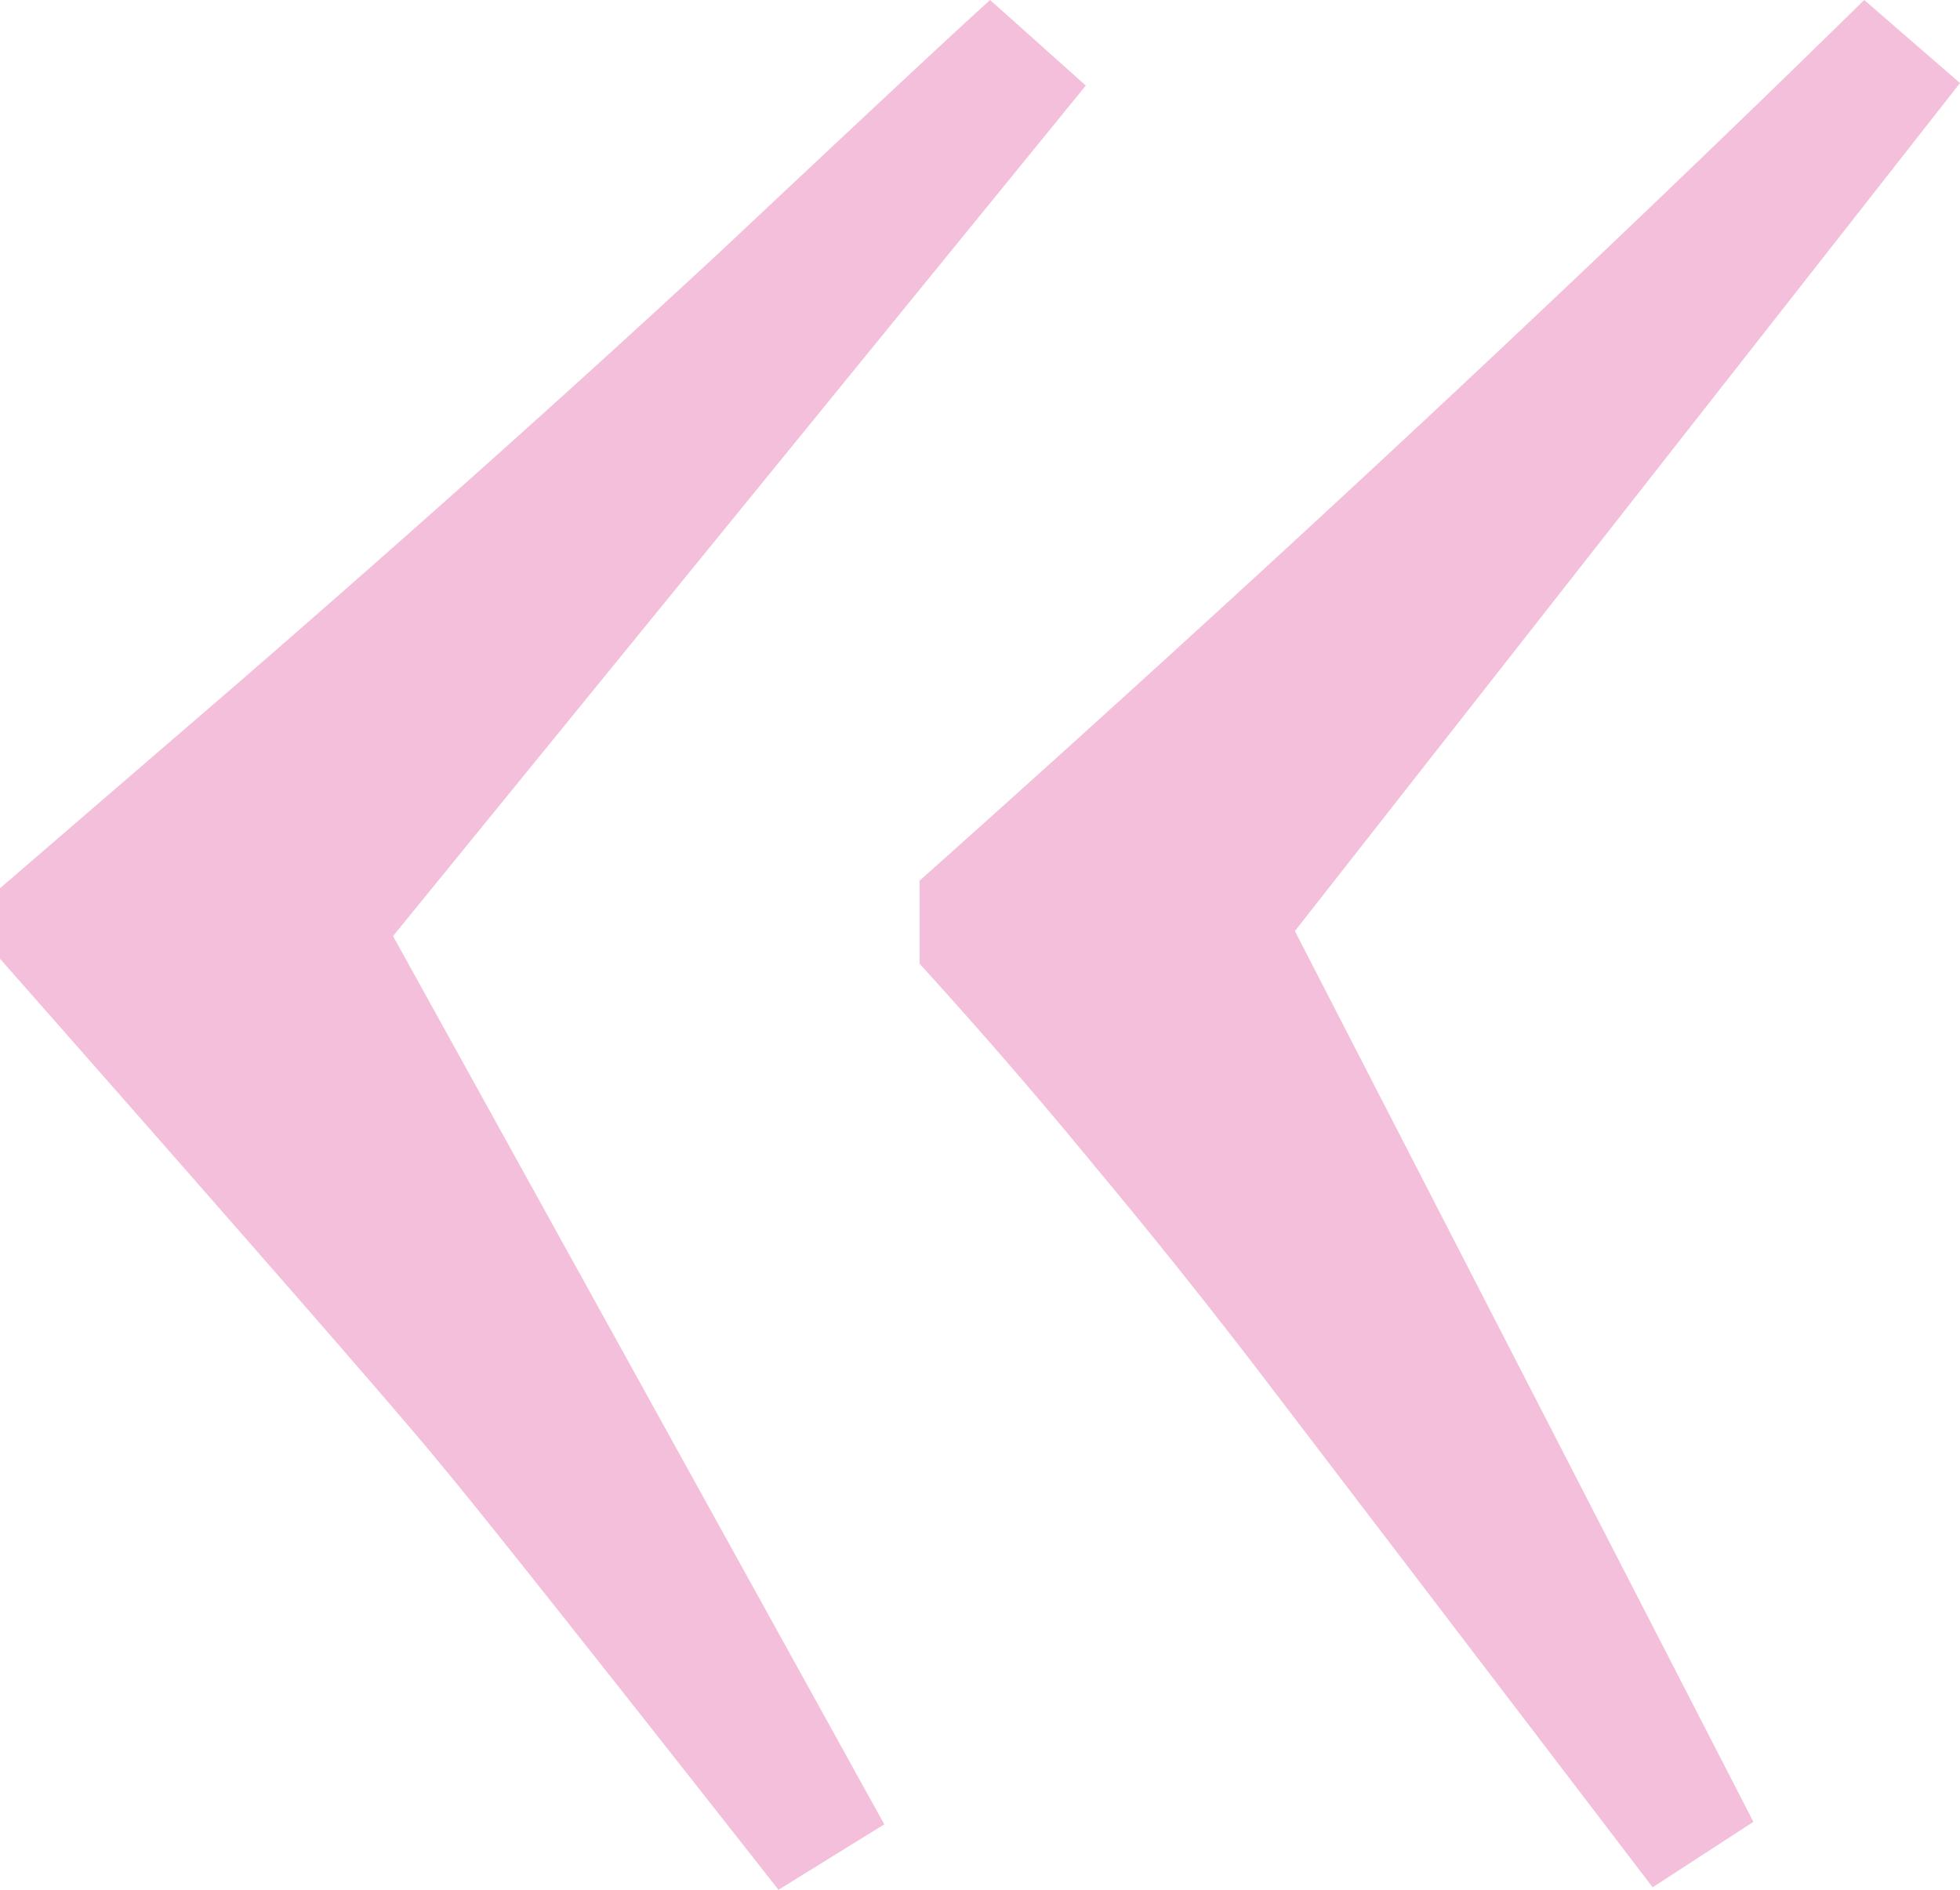 <svg width="56" height="54" fill="none" xmlns="http://www.w3.org/2000/svg"><path opacity=".3" d="M0 27.395v-2.013l6.838-5.896c5.135-4.458 9.741-8.58 13.82-12.367C24.737 3.284 27.28.91 28.288 0l2.735 2.445L11.23 26.748 25.265 52.13 22.242 54c-5.423-6.903-8.638-10.953-9.646-12.152C11.59 40.602 7.39 35.784 0 27.395zm26.273.144v-2.373C36.157 16.346 45.154 7.957 53.264 0L56 2.373 36.997 26.605l13.1 25.454-2.879 1.87-11.084-14.526a178.135 178.135 0 00-4.823-6.04 147.77 147.77 0 00-5.038-5.824z" fill="#DB2883"/></svg>